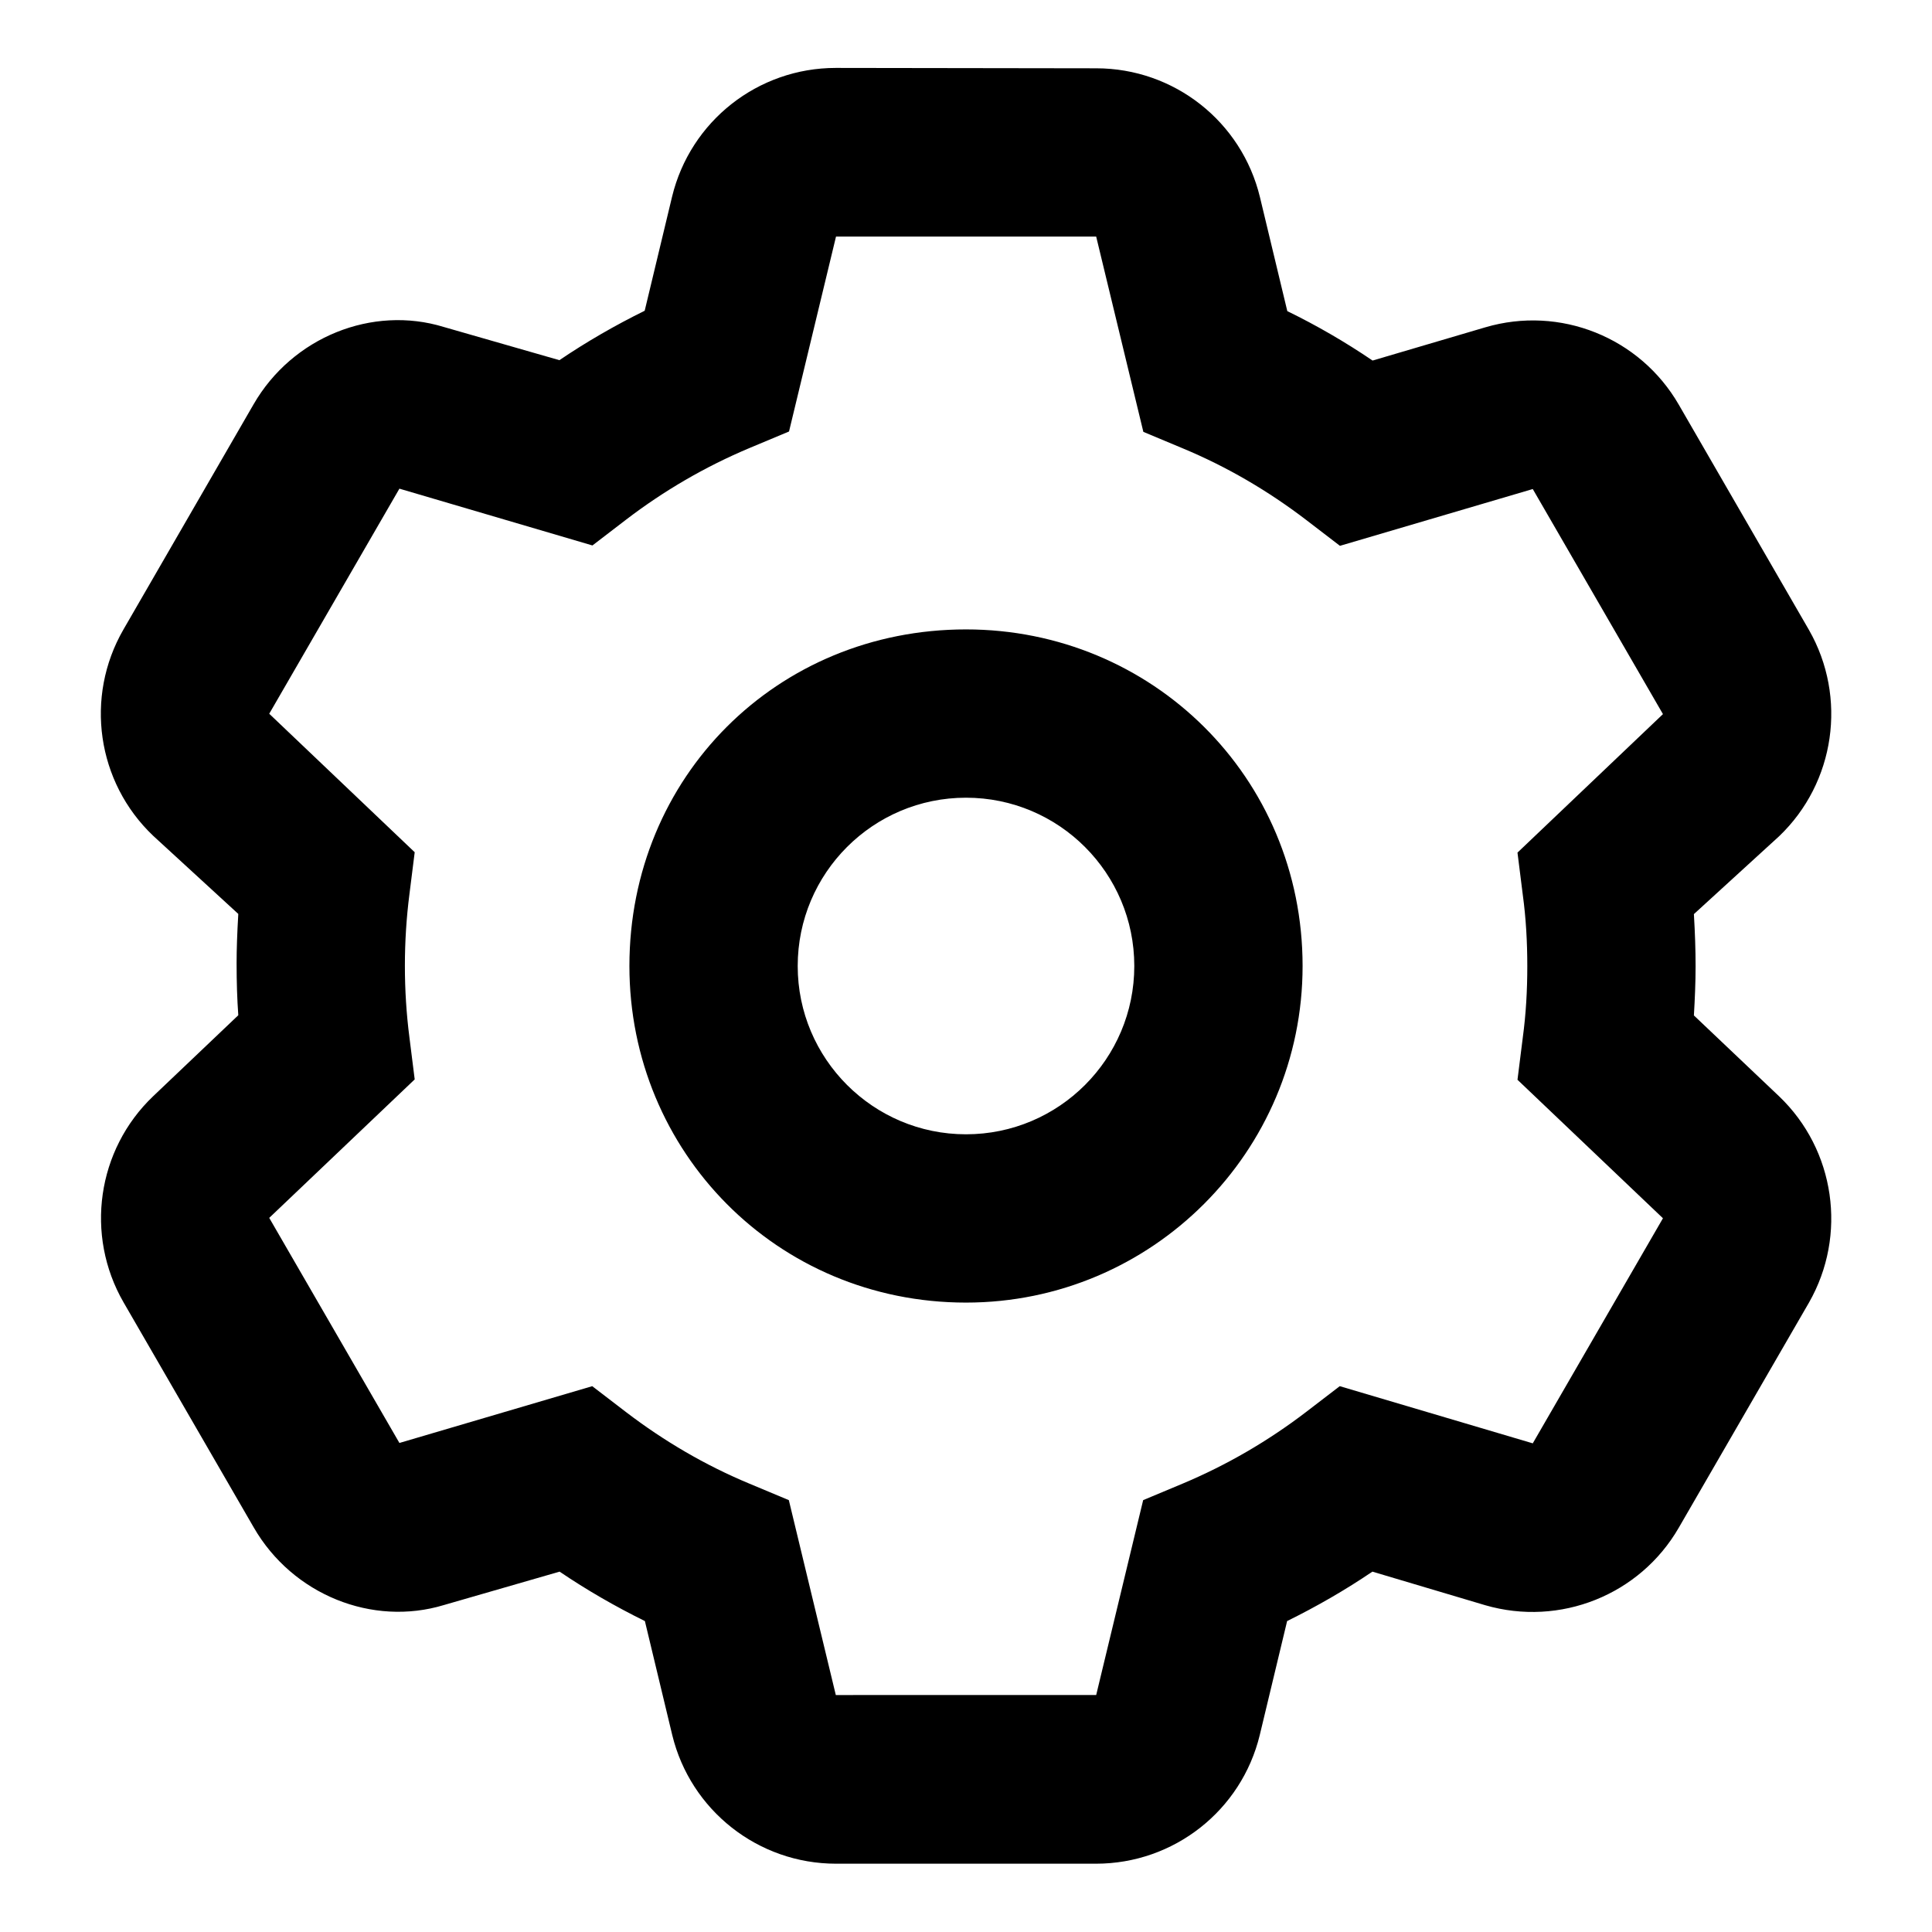 <?xml version="1.0" encoding="utf-8"?>
<svg version="1.1" id="Layer_1" xmlns="http://www.w3.org/2000/svg" xmlns:xlink="http://www.w3.org/1999/xlink" x="0px" y="0px"
	 viewBox="0 0 1024 1024" style="enable-background:new 0 0 1024 1024;" xml:space="preserve">
<path d="M333.6,512c0-100.2,78.2-178.4,178.4-178.4c98.5,0,178.4,78.2,178.4,178.4c0,98.5-79.9,178.4-178.4,178.4
	C411.8,690.4,333.6,610.5,333.6,512z M512,422.8c-49.3,0-89.2,40-89.2,89.2s40,89.2,89.2,89.2c49.3,0,89.2-40,89.2-89.2
	S561.3,422.8,512,422.8z M581,36.2c41.3,0,77.1,28.2,86.8,68.3l14.5,60.4c15.8,7.7,30.9,16.5,45.2,26.2l59.7-17.6
	c39.6-11.7,82,5.3,102.6,41l69,119.4c20.4,35.7,13.9,80.9-15.8,109.3l-45.2,41.3c0.6,10.2,0.9,19,0.9,27.7s-0.4,17.5-0.9,26
	l45.2,42.9c29.7,28.4,36.2,73.6,15.8,109.3l-69,119.3c-20.6,35.7-63,52.6-102.6,41.1L727.4,833c-14.3,9.7-29.4,18.4-45.2,26.2
	l-14.5,60.4c-9.7,40-45.5,68.2-86.8,68.2H443.1c-41.3,0-77.1-28.3-86.8-68.2l-14.5-60.4c-15.8-7.8-30.9-16.5-45.2-26.2l-61.3,17.7
	c-37.9,11.5-80.2-5.4-100.8-41.1l-69-119.3C44.9,654.6,51.4,609.4,81.2,581l45.1-42.9c-0.6-8.5-0.9-17.3-0.9-27.7
	c0-7.1,0.3-15.8,0.9-26L81.2,443c-29.9-28.4-36.4-73.6-15.8-109.3l69-119.4c20.6-35.7,63-52.6,100.8-41l61.3,17.6
	c14.3-9.7,29.4-18.4,45.2-26.2l14.5-60.4c9.7-40.1,45.5-68.3,86.8-68.3L581,36.2z M418.2,228.7l-20.8,8.7
	c-23.6,9.9-45.5,22.7-65.4,37.9l-18,13.8L211.7,259l-69,119.3l77.1,73.4l-2.8,22.3c-1.6,12.5-2.4,25.1-2.4,37.9s0.8,25.5,2.4,37.9
	l2.8,22.3l-77.1,73.4l69,119.3l102.2-30.1l18,13.8c19.9,15.2,41.8,28.1,65.4,37.9l20.8,8.7l24.9,103.3H581l24.9-103.3l20.8-8.7
	c23.6-9.9,45.5-22.7,65.4-37.9l18-13.8L812.4,765l69-119.3l-77.1-73.4l2.8-22.3c1.7-12.5,2.4-25.1,2.4-37.9s-0.7-25.5-2.4-37.9
	l-2.8-22.3l77.1-73.4l-69-119.3l-102.2,30.1l-18-13.8c-19.9-15.2-41.8-28.1-65.4-37.9l-20.8-8.7L581,125.4H443.1L418.2,228.7z"/>
</svg>
